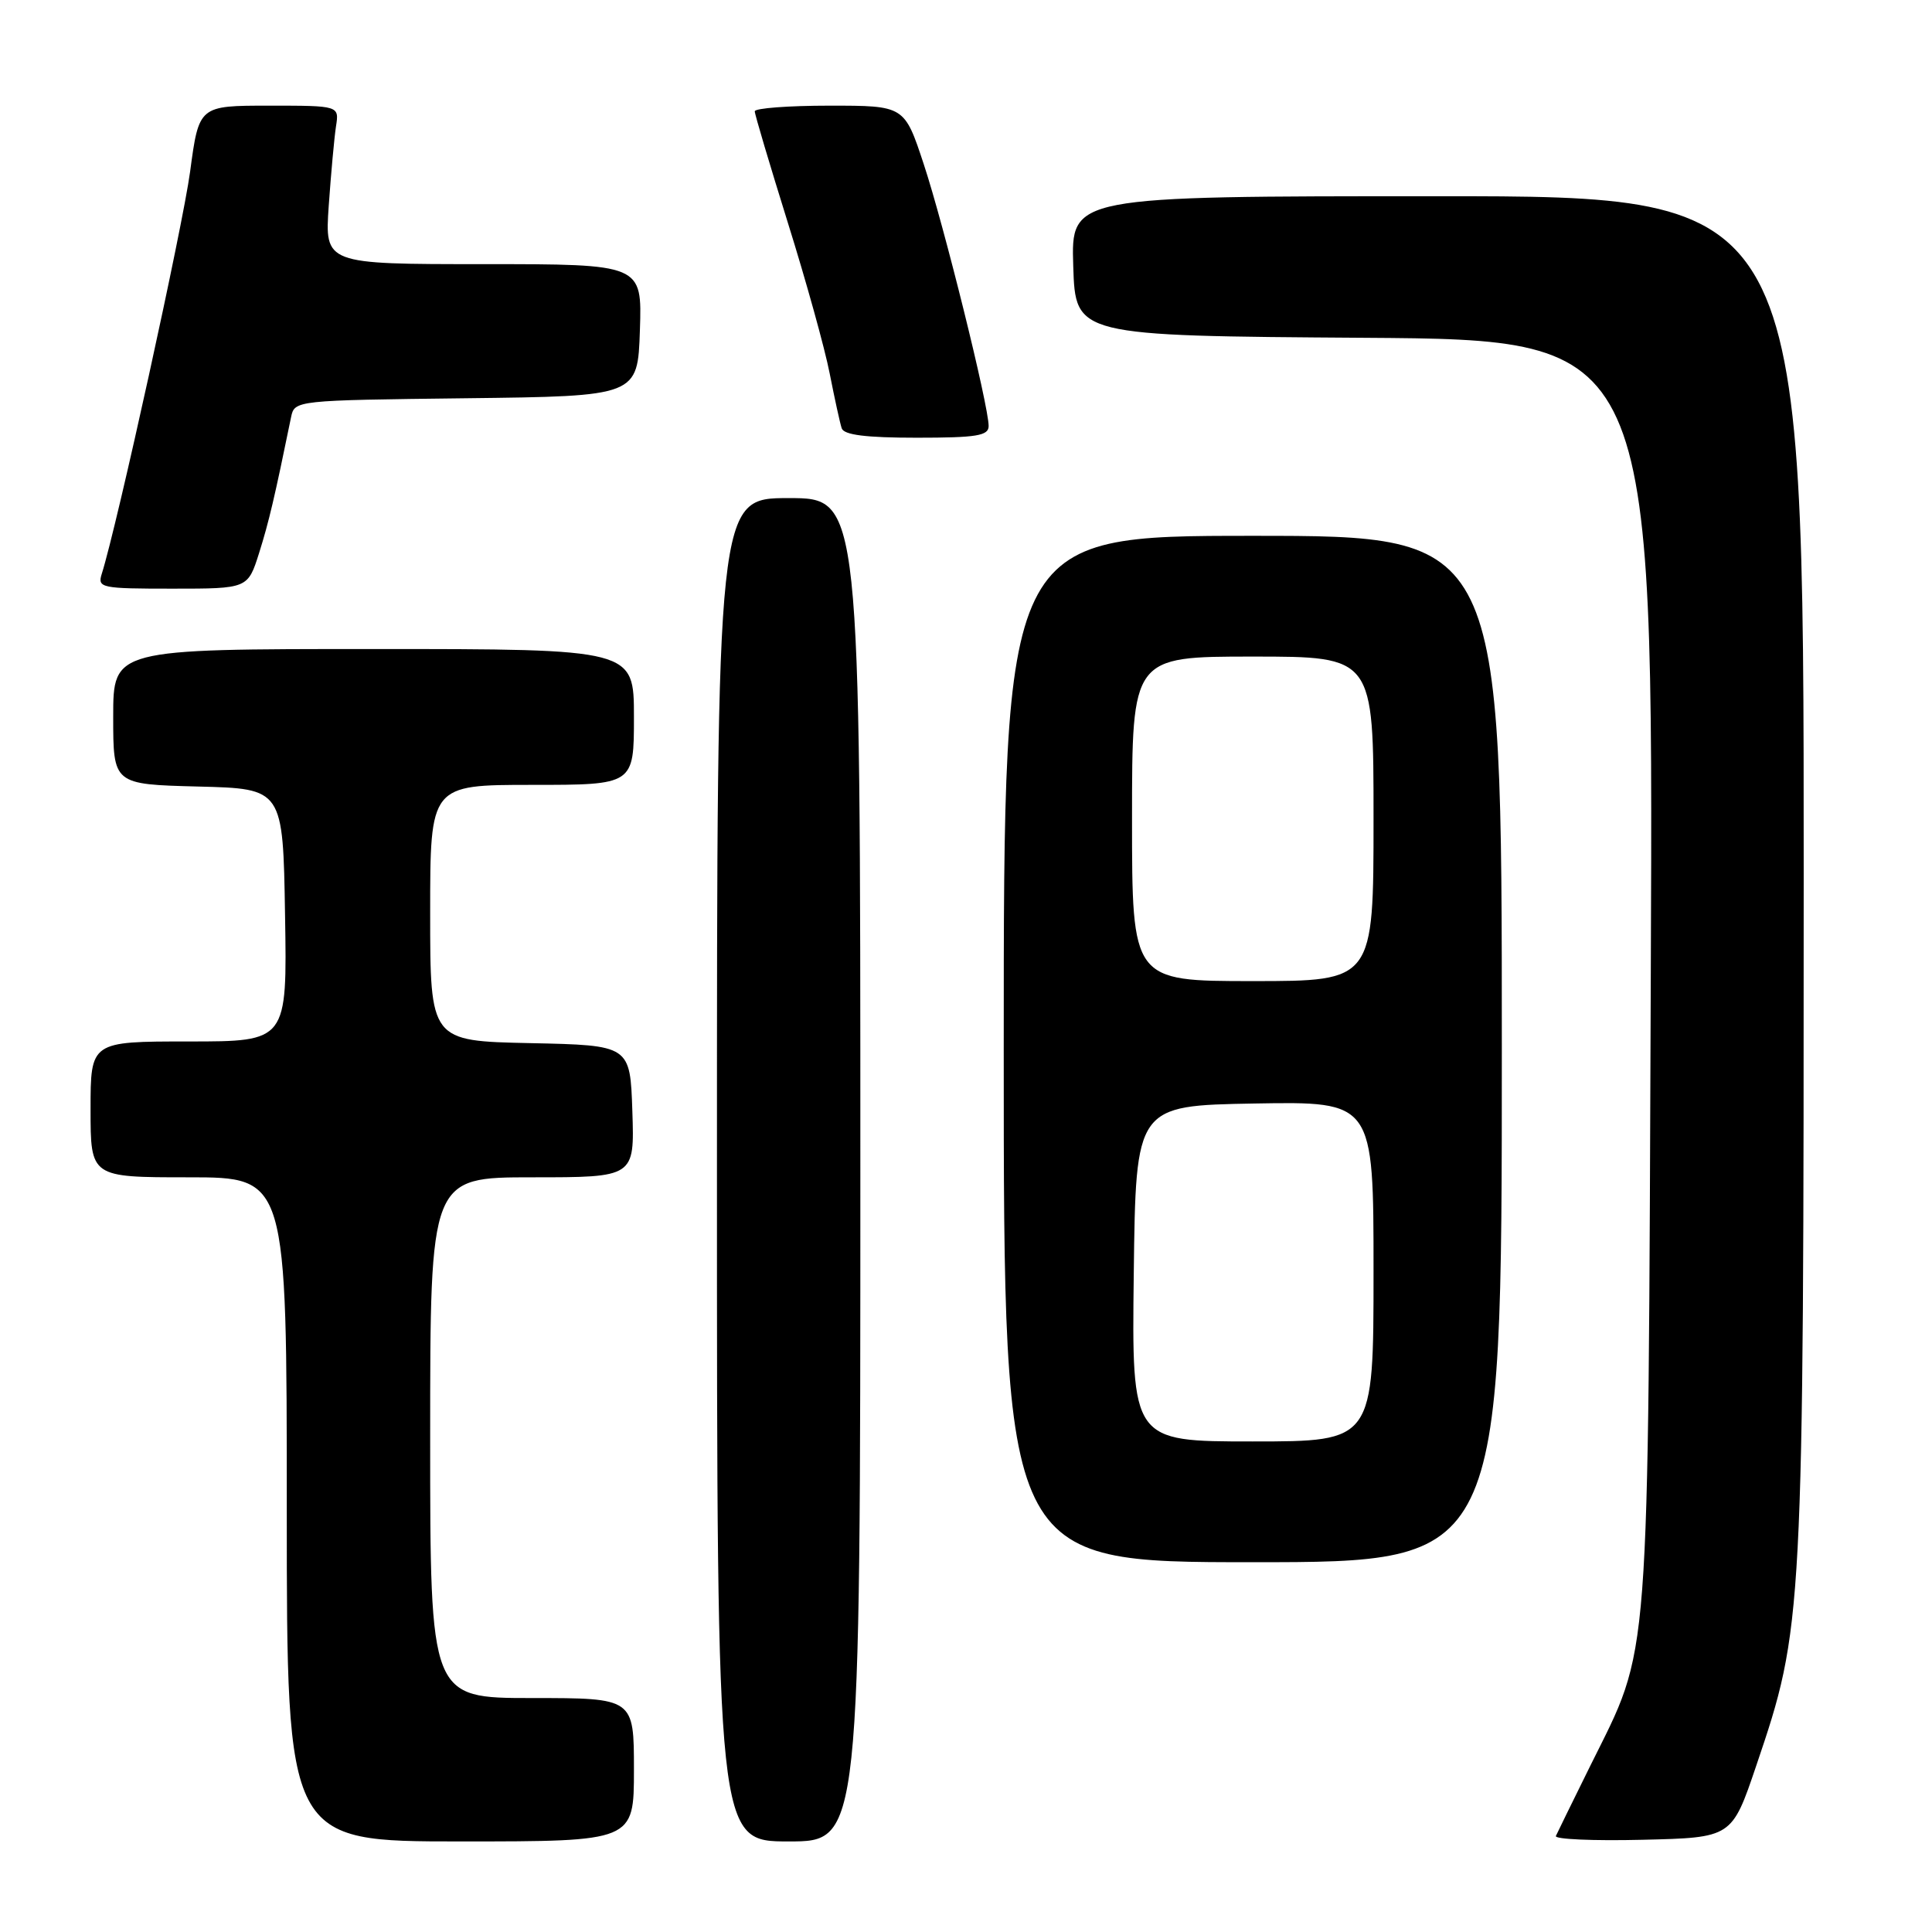 <?xml version="1.0" encoding="UTF-8" standalone="no"?>
<!DOCTYPE svg PUBLIC "-//W3C//DTD SVG 1.1//EN" "http://www.w3.org/Graphics/SVG/1.1/DTD/svg11.dtd" >
<svg xmlns="http://www.w3.org/2000/svg" xmlns:xlink="http://www.w3.org/1999/xlink" version="1.1" viewBox="0 0 256 256">
 <g >
 <path fill="currentColor"
d=" M 84.00 234.50 C 84.00 225.00 84.00 225.00 70.50 225.00 C 57.00 225.00 57.00 225.00 57.00 190.50 C 57.00 156.00 57.00 156.00 70.54 156.00 C 84.08 156.00 84.08 156.00 83.79 147.25 C 83.50 138.50 83.50 138.50 70.25 138.22 C 57.00 137.94 57.00 137.94 57.00 120.97 C 57.00 104.00 57.00 104.00 70.50 104.00 C 84.00 104.00 84.00 104.00 84.00 95.00 C 84.00 86.00 84.00 86.00 49.50 86.00 C 15.00 86.00 15.00 86.00 15.00 94.97 C 15.00 103.93 15.00 103.93 26.25 104.22 C 37.50 104.50 37.50 104.50 37.77 121.25 C 38.05 138.00 38.05 138.00 25.02 138.00 C 12.00 138.00 12.00 138.00 12.00 147.00 C 12.00 156.00 12.00 156.00 25.00 156.00 C 38.00 156.00 38.00 156.00 38.00 200.00 C 38.00 244.00 38.00 244.00 61.00 244.00 C 84.00 244.00 84.00 244.00 84.00 234.50 Z  M 114.00 155.00 C 114.00 66.00 114.00 66.00 104.50 66.00 C 95.00 66.00 95.00 66.00 95.00 155.00 C 95.00 244.00 95.00 244.00 104.50 244.00 C 114.00 244.00 114.00 244.00 114.00 155.00 Z  M 232.70 234.00 C 238.96 215.53 238.99 214.85 239.00 115.75 C 239.00 26.00 239.00 26.00 190.46 26.00 C 141.92 26.00 141.92 26.00 142.21 35.25 C 142.50 44.50 142.50 44.50 180.79 44.76 C 219.08 45.02 219.08 45.02 218.74 128.76 C 218.36 222.84 218.75 217.75 210.71 234.00 C 208.40 238.68 206.35 242.85 206.16 243.28 C 205.97 243.71 211.14 243.94 217.65 243.78 C 229.48 243.50 229.48 243.50 232.70 234.00 Z  M 199.00 139.00 C 199.00 71.00 199.00 71.00 166.00 71.00 C 133.00 71.00 133.00 71.00 133.00 139.00 C 133.00 207.00 133.00 207.00 166.00 207.00 C 199.00 207.00 199.00 207.00 199.00 139.00 Z  M 34.34 73.25 C 35.64 69.11 36.37 66.01 38.57 55.27 C 39.03 53.05 39.15 53.04 61.76 52.77 C 84.50 52.50 84.50 52.50 84.79 43.75 C 85.08 35.00 85.08 35.00 64.05 35.00 C 43.03 35.00 43.03 35.00 43.56 27.25 C 43.86 22.99 44.29 18.26 44.52 16.75 C 44.95 14.00 44.95 14.00 35.66 14.00 C 26.36 14.00 26.36 14.00 25.19 22.75 C 24.20 30.08 15.51 69.66 13.48 76.05 C 12.90 77.90 13.40 78.00 22.85 78.00 C 32.84 78.00 32.84 78.00 34.34 73.25 Z  M 131.00 56.45 C 131.00 53.74 125.07 29.82 122.40 21.75 C 119.84 14.00 119.84 14.00 109.92 14.00 C 104.46 14.00 100.00 14.34 100.01 14.75 C 100.01 15.16 101.99 21.80 104.39 29.50 C 106.80 37.20 109.30 46.20 109.94 49.50 C 110.59 52.80 111.30 56.06 111.53 56.75 C 111.82 57.63 114.73 58.00 121.47 58.00 C 129.42 58.00 131.00 57.74 131.00 56.45 Z  M 150.23 168.75 C 150.50 146.50 150.50 146.50 166.25 146.22 C 182.00 145.95 182.00 145.95 182.00 168.47 C 182.00 191.00 182.00 191.00 165.98 191.00 C 149.96 191.00 149.96 191.00 150.23 168.75 Z  M 150.00 108.50 C 150.00 87.00 150.00 87.00 166.00 87.00 C 182.00 87.00 182.00 87.00 182.00 108.50 C 182.00 130.00 182.00 130.00 166.00 130.00 C 150.00 130.00 150.00 130.00 150.00 108.50 Z "/>
</g>
</svg>